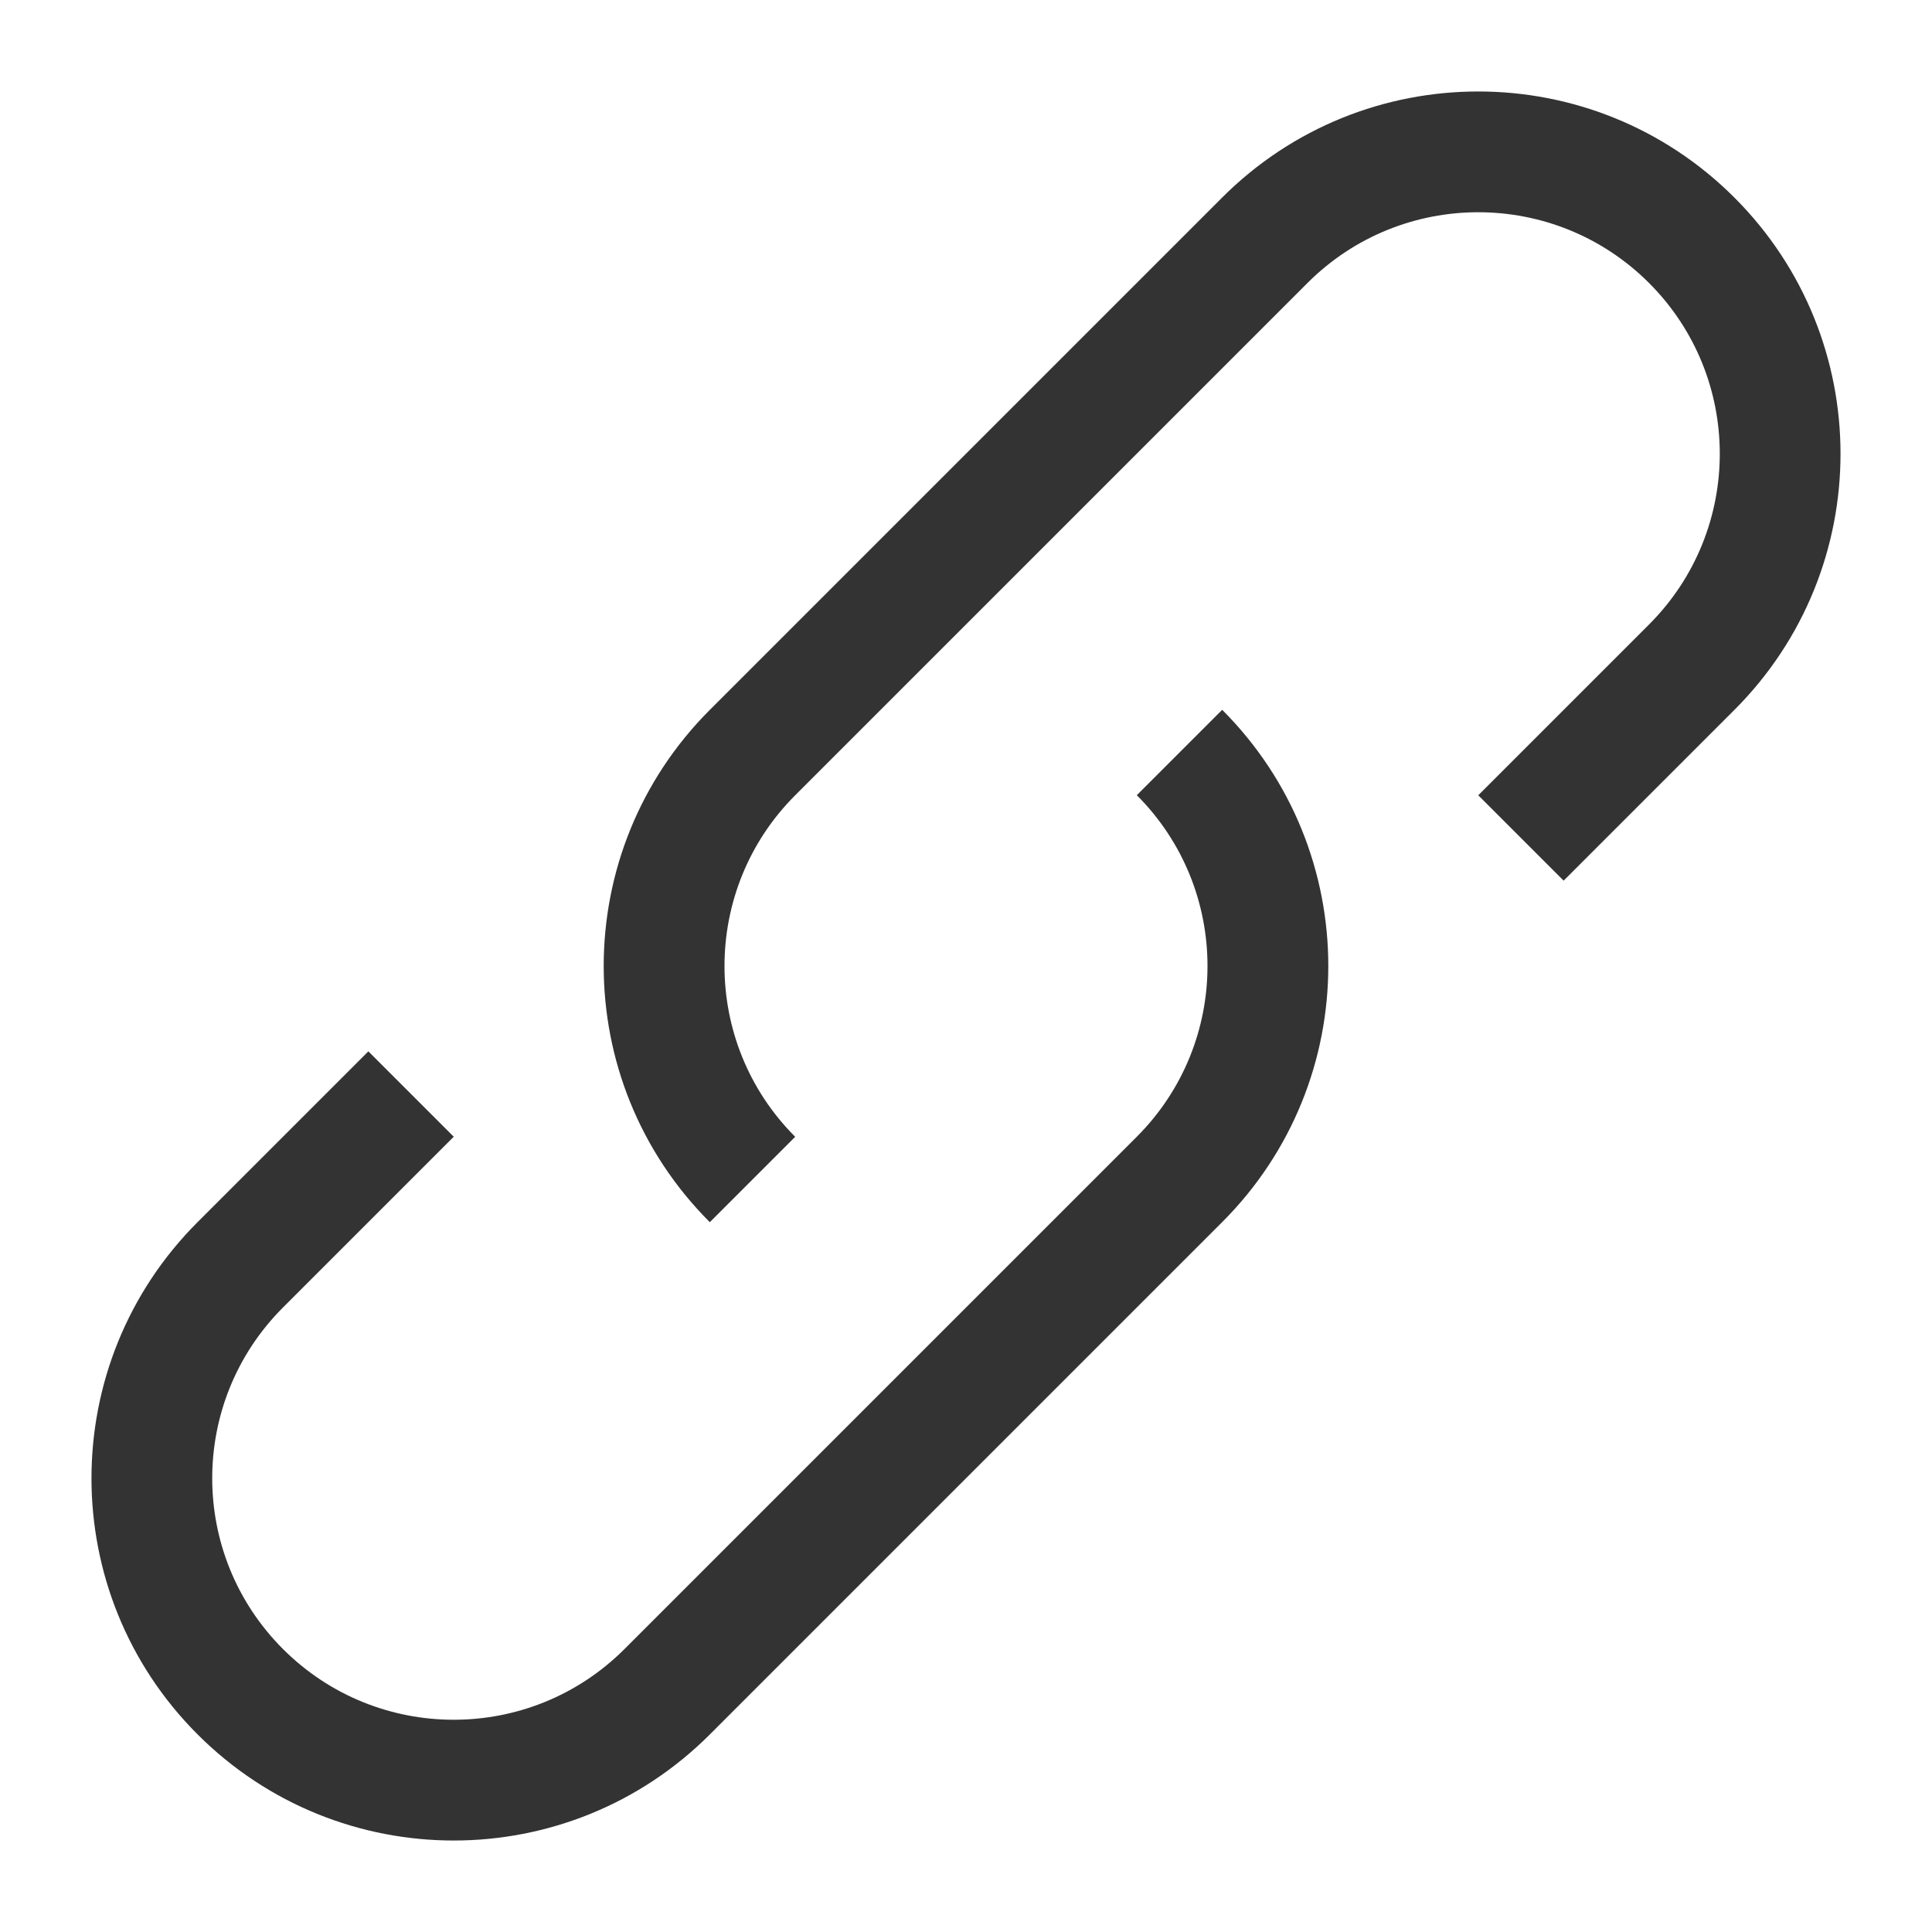 <svg xmlns="http://www.w3.org/2000/svg" width="16" height="16" viewBox="0 0 16 16">
  <g fill="none" fill-rule="evenodd" transform="translate(-2 -2)">
    <rect width="20" height="20"/>
    <path fill="#333" d="M14.121,6.879 L15.121,6.879 L15.121,4.879 C15.121,3.222 13.778,1.879 12.121,1.879 C10.464,1.879 9.121,3.222 9.121,4.879 L9.121,10.879 C9.121,12.536 10.464,13.879 12.121,13.879 L12.121,12.879 C11.017,12.879 10.121,11.983 10.121,10.879 L10.121,4.879 C10.121,3.774 11.017,2.879 12.121,2.879 C13.226,2.879 14.121,3.774 14.121,4.879 L14.121,6.879 Z" transform="rotate(45 12.121 7.879)"/>
    <path fill="#333" d="M5.879,13.121 L4.879,13.121 L4.879,15.121 C4.879,16.778 6.222,18.121 7.879,18.121 C9.536,18.121 10.879,16.778 10.879,15.121 L10.879,9.121 C10.879,7.464 9.536,6.121 7.879,6.121 L7.879,7.121 C8.983,7.121 9.879,8.017 9.879,9.121 L9.879,15.121 C9.879,16.226 8.983,17.121 7.879,17.121 C6.774,17.121 5.879,16.226 5.879,15.121 L5.879,13.121 Z" transform="rotate(45 7.879 12.121)"/>
  </g>
</svg>
